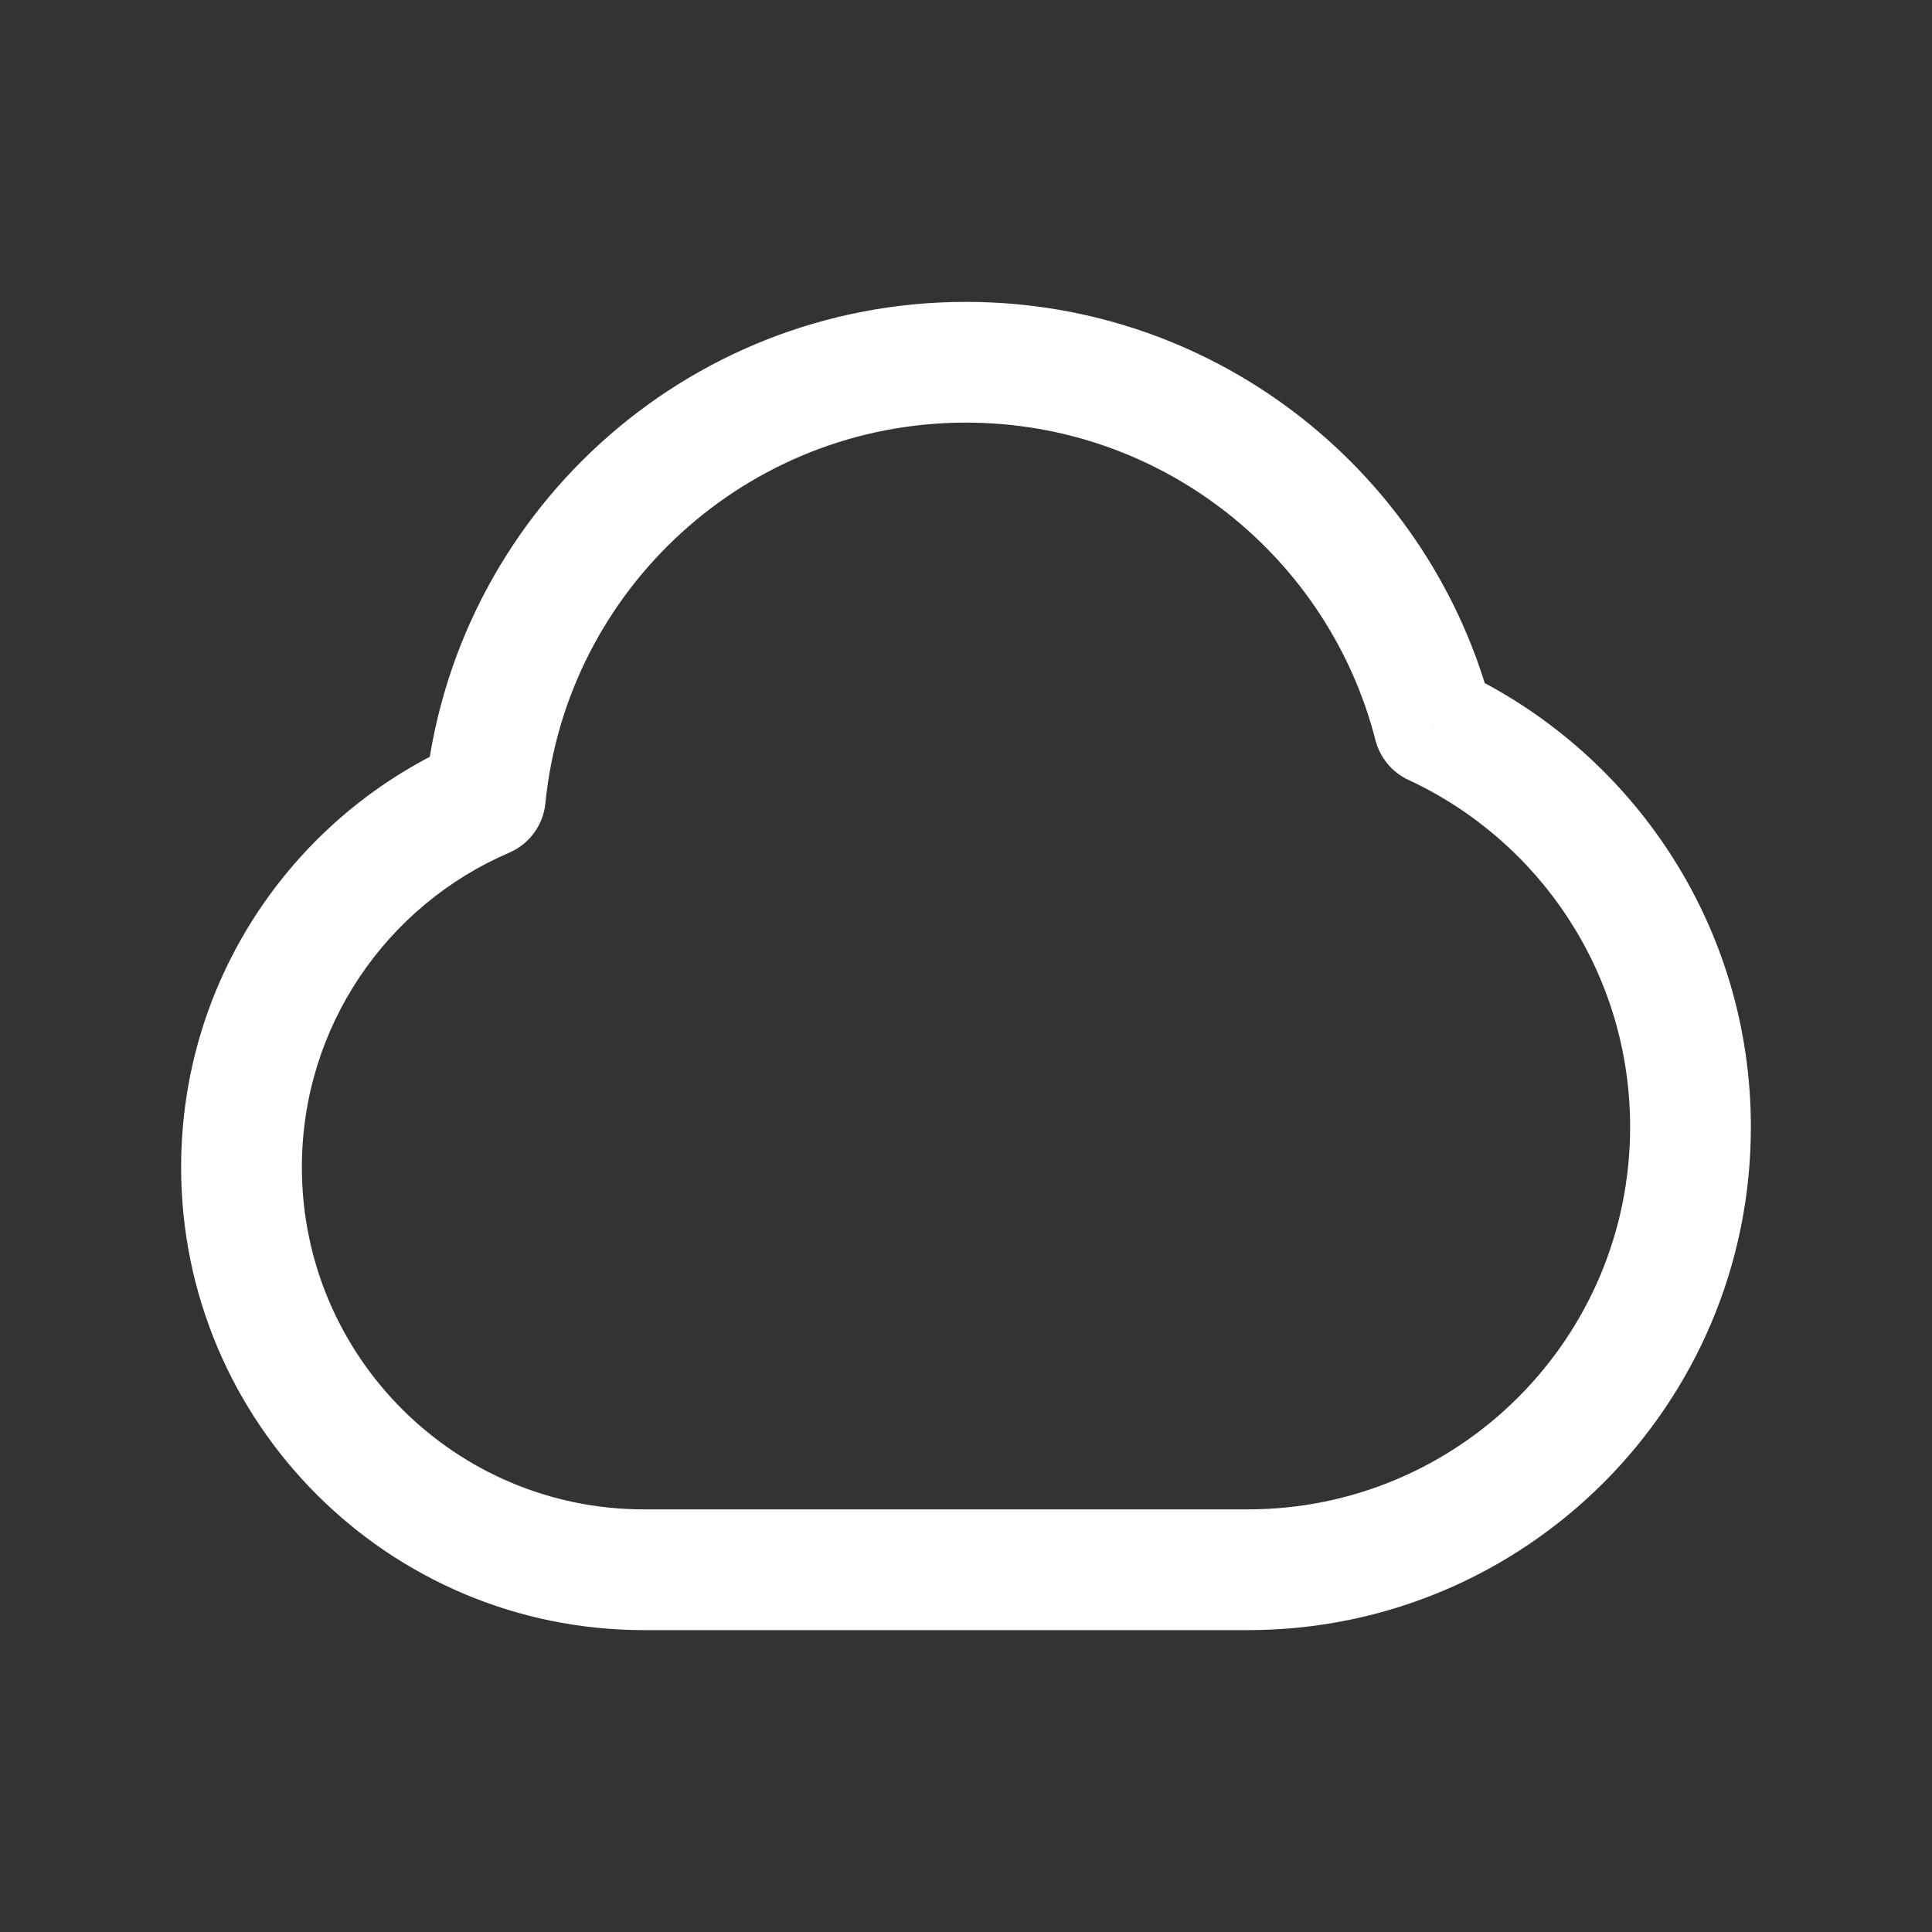 <svg width="48" height="48" viewBox="0 0 48 48" fill="none" xmlns="http://www.w3.org/2000/svg">
<rect x="0" y="0" width="48" height="48" fill="#333333" stroke="none"/>
<path d="M12.059 19.807L12.65 21.185C13.152 20.97 13.498 20.498 13.551 19.954L12.059 19.807ZM35.626 18.017L34.173 18.389C34.285 18.825 34.586 19.188 34.995 19.378L35.626 18.017ZM13.551 19.954C14.075 14.647 18.554 10.5 24 10.5V7.5C16.996 7.5 11.24 12.832 10.566 19.659L13.551 19.954ZM24 10.5C28.896 10.5 33.013 13.852 34.173 18.389L37.08 17.646C35.588 11.813 30.299 7.5 24 7.5V10.5ZM34.995 19.378C38.249 20.888 40.5 24.183 40.5 28H43.5C43.5 22.972 40.532 18.641 36.258 16.657L34.995 19.378ZM40.5 28C40.5 33.247 36.247 37.5 31 37.5V40.5C37.904 40.5 43.5 34.904 43.5 28H40.5ZM31 37.5H28V40.5H31V37.5ZM28 37.5H23V40.5H28V37.5ZM23 37.5H16V40.5H23V37.5ZM16 37.5C11.306 37.5 7.5 33.694 7.5 29H4.5C4.5 35.351 9.649 40.5 16 40.5V37.5ZM7.5 29C7.5 25.498 9.619 22.486 12.65 21.185L11.467 18.428C7.372 20.186 4.5 24.256 4.5 29H7.5Z" fill="white"/>
</svg>
